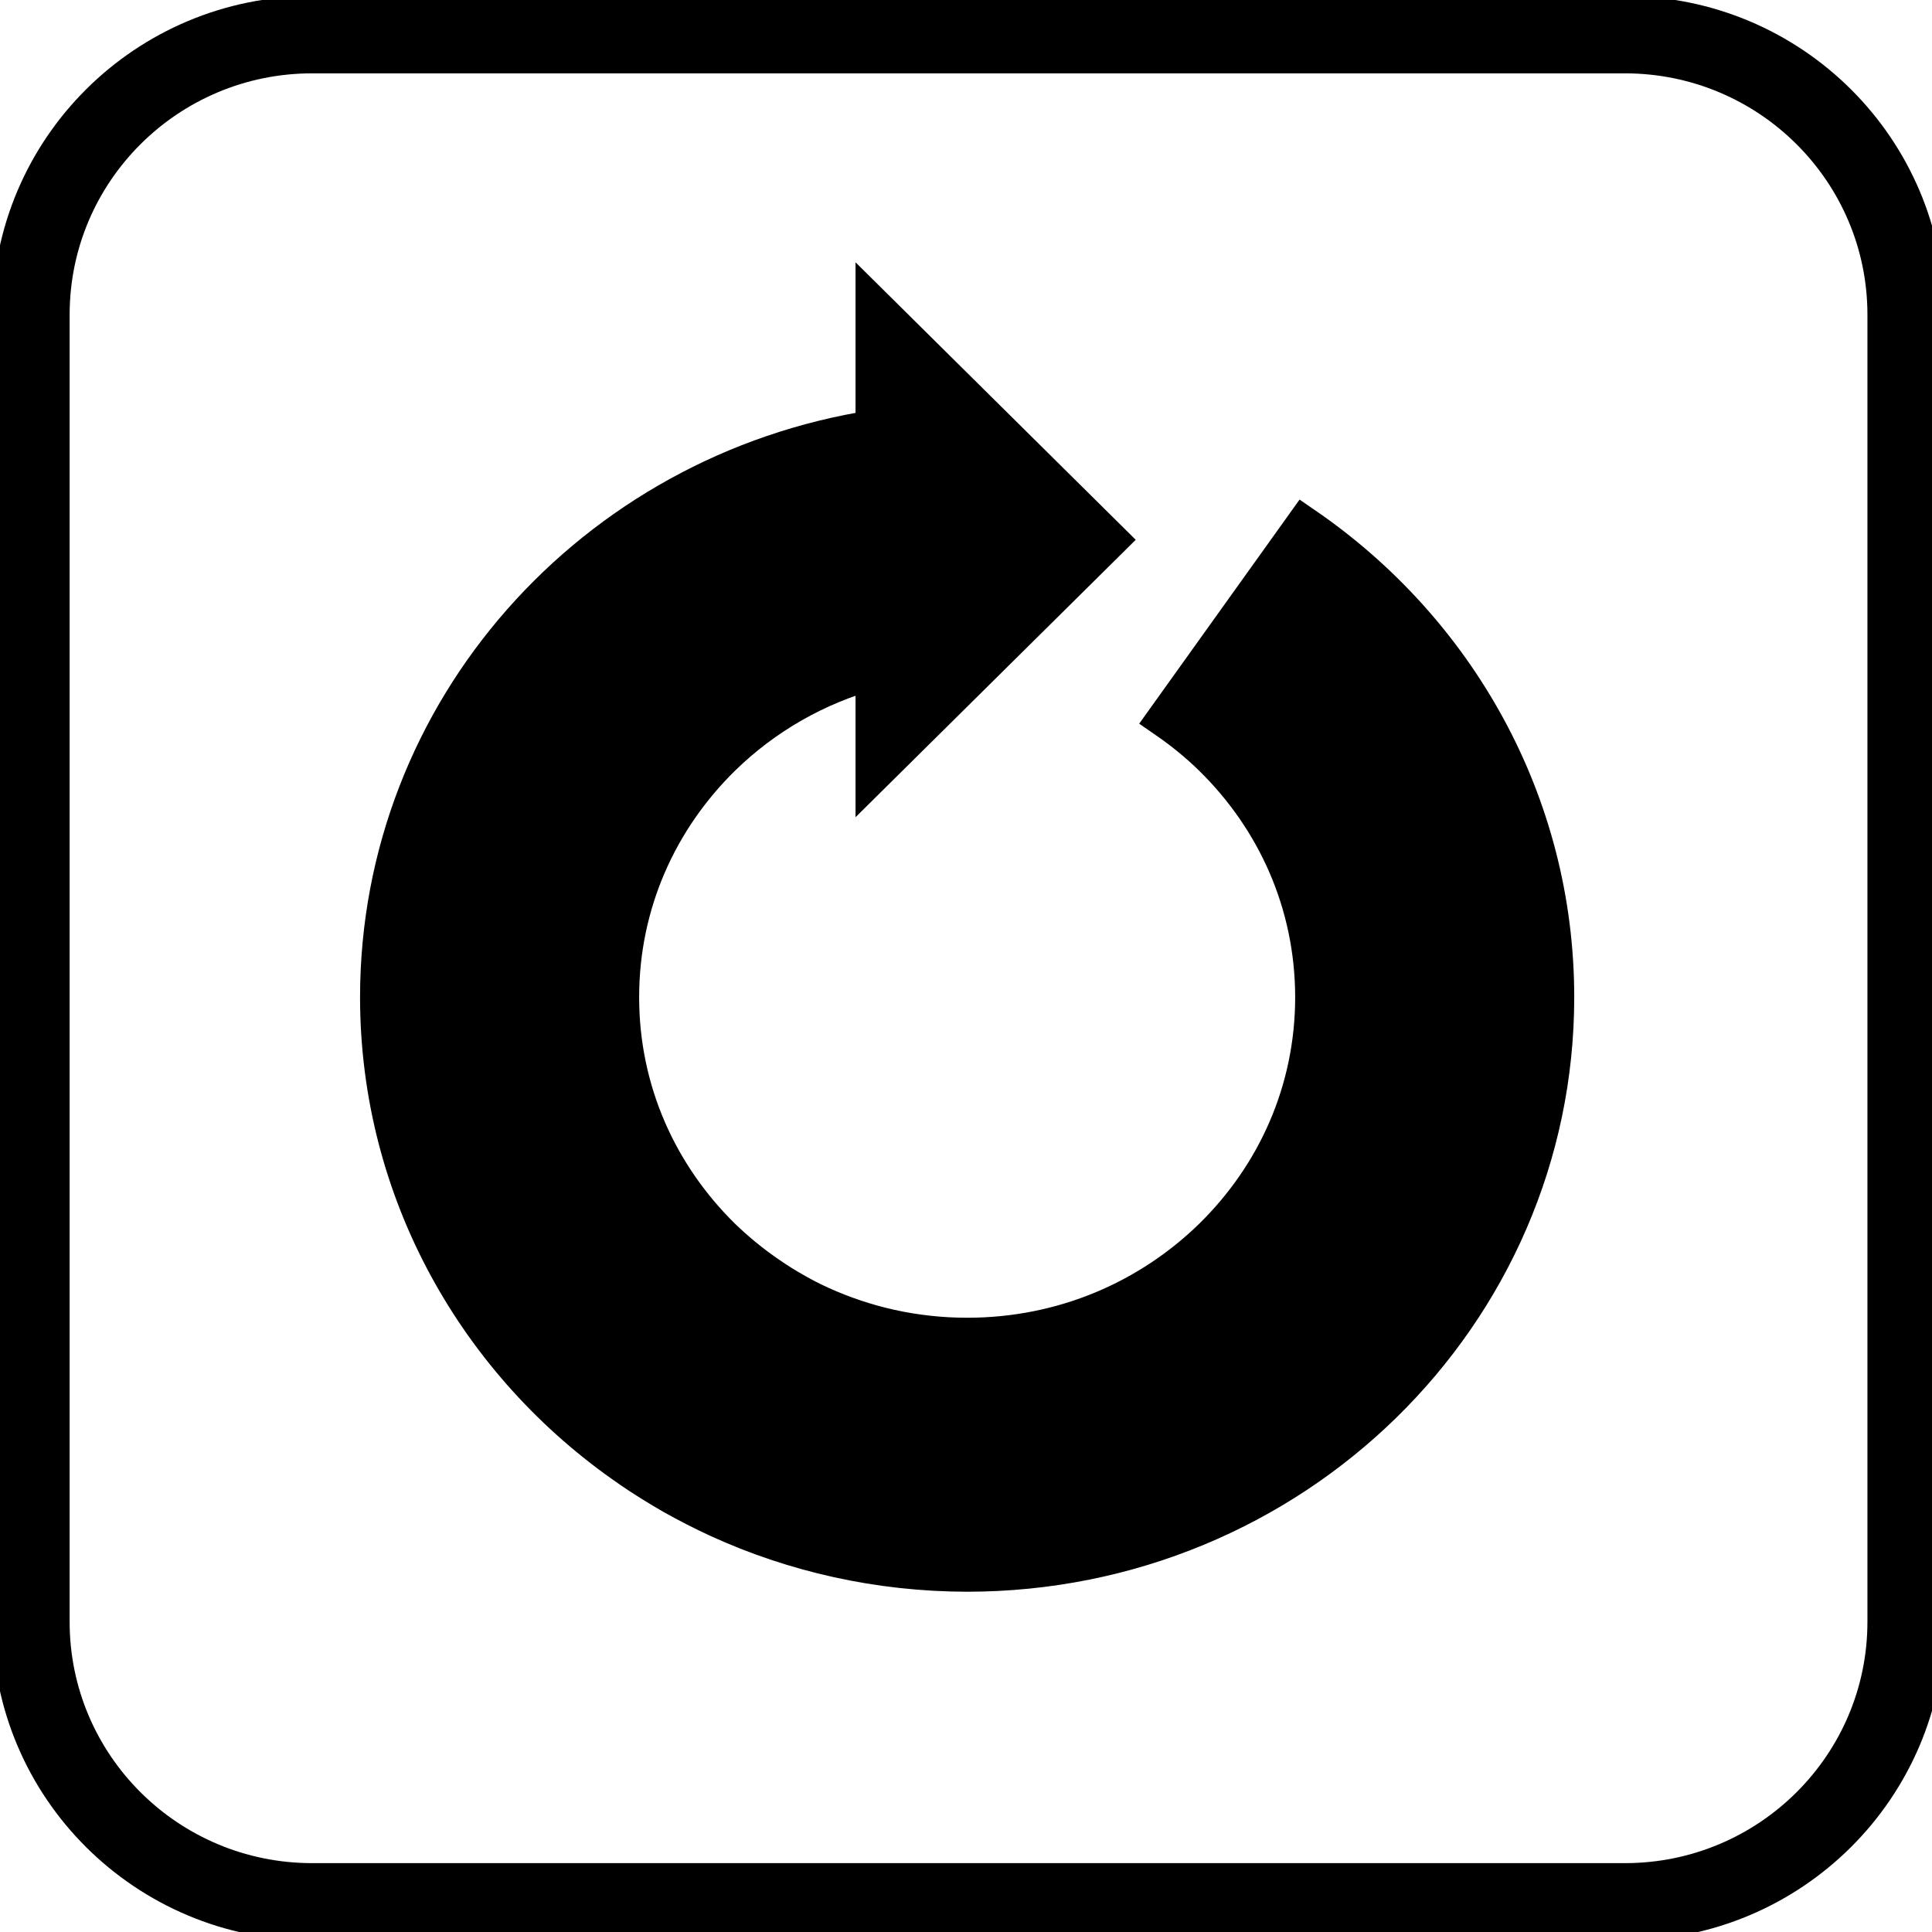 <svg width="50" height="50" xmlns="http://www.w3.org/2000/svg" fill="none">
 <title>cooler</title>
 <defs>
  <clipPath id="clip0_51_128">
   <rect width="50" height="50" fill="white" id="svg_1"/>
  </clipPath>
 </defs>
 <g>
  <title>Layer 1</title>
  <path id="svg_12" stroke-width="2" fill="none" d="m8.081,49.218l33.969,0c4.02,0 7.279,-3.245 7.279,-7.248l0,-33.824c0,-4.003 -3.259,-7.248 -7.279,-7.248l-33.969,0c-4.02,0 -7.279,3.245 -7.279,7.248l0,33.824c0,4.003 3.259,7.248 7.279,7.248z" stroke="#000000"/>
  <path fill="none" stroke="#000000" stroke-width="2" d="m-33.031,10.849l0.745,-1.304l0.745,1.304l-1.49,0z" id="svg_11"/>
  <path fill="none" stroke="#000000" stroke-width="2" d="m-45.776,43.27l0.745,-1.304l0.745,1.304l-1.49,0z" id="svg_13"/>
  <path fill="none" stroke="#000000" stroke-width="2" d="m-62.546,32.09l0.745,-1.304l0.745,1.304l-1.49,0z" id="svg_14"/>
  <path stroke="#000000" class="st0" d="m16.307,37.998c0.36,0.247 0.732,0.478 1.116,0.699c0.383,0.213 0.774,0.416 1.178,0.601c1.952,0.891 4.129,1.392 6.43,1.396c8.403,-0.006 15.208,-6.663 15.21,-14.884c0,-5.046 -2.564,-9.497 -6.487,-12.191l-3.569,4.987c0.429,0.296 0.83,0.622 1.199,0.983c1.634,1.601 2.633,3.782 2.635,6.221c-0.002,2.439 -1.001,4.616 -2.635,6.219c-1.635,1.595 -3.864,2.574 -6.353,2.574c-1.365,0 -2.649,-0.297 -3.8,-0.821c-0.241,-0.109 -0.472,-0.228 -0.695,-0.358c-0.229,-0.128 -0.448,-0.268 -0.658,-0.413c-0.431,-0.294 -0.831,-0.623 -1.205,-0.983c-1.63,-1.603 -2.632,-3.78 -2.632,-6.219c0,-2.439 1.001,-4.62 2.632,-6.221c1.089,-1.064 2.445,-1.851 3.968,-2.26l0,2.623l6.041,-5.981l-6.041,-5.983l0,3.121c-7.267,1.124 -12.821,7.275 -12.823,14.701c0.002,5.041 2.567,9.497 6.49,12.188l0,0" fill="#000000" id="svg_4"/>
 </g>
</svg>
